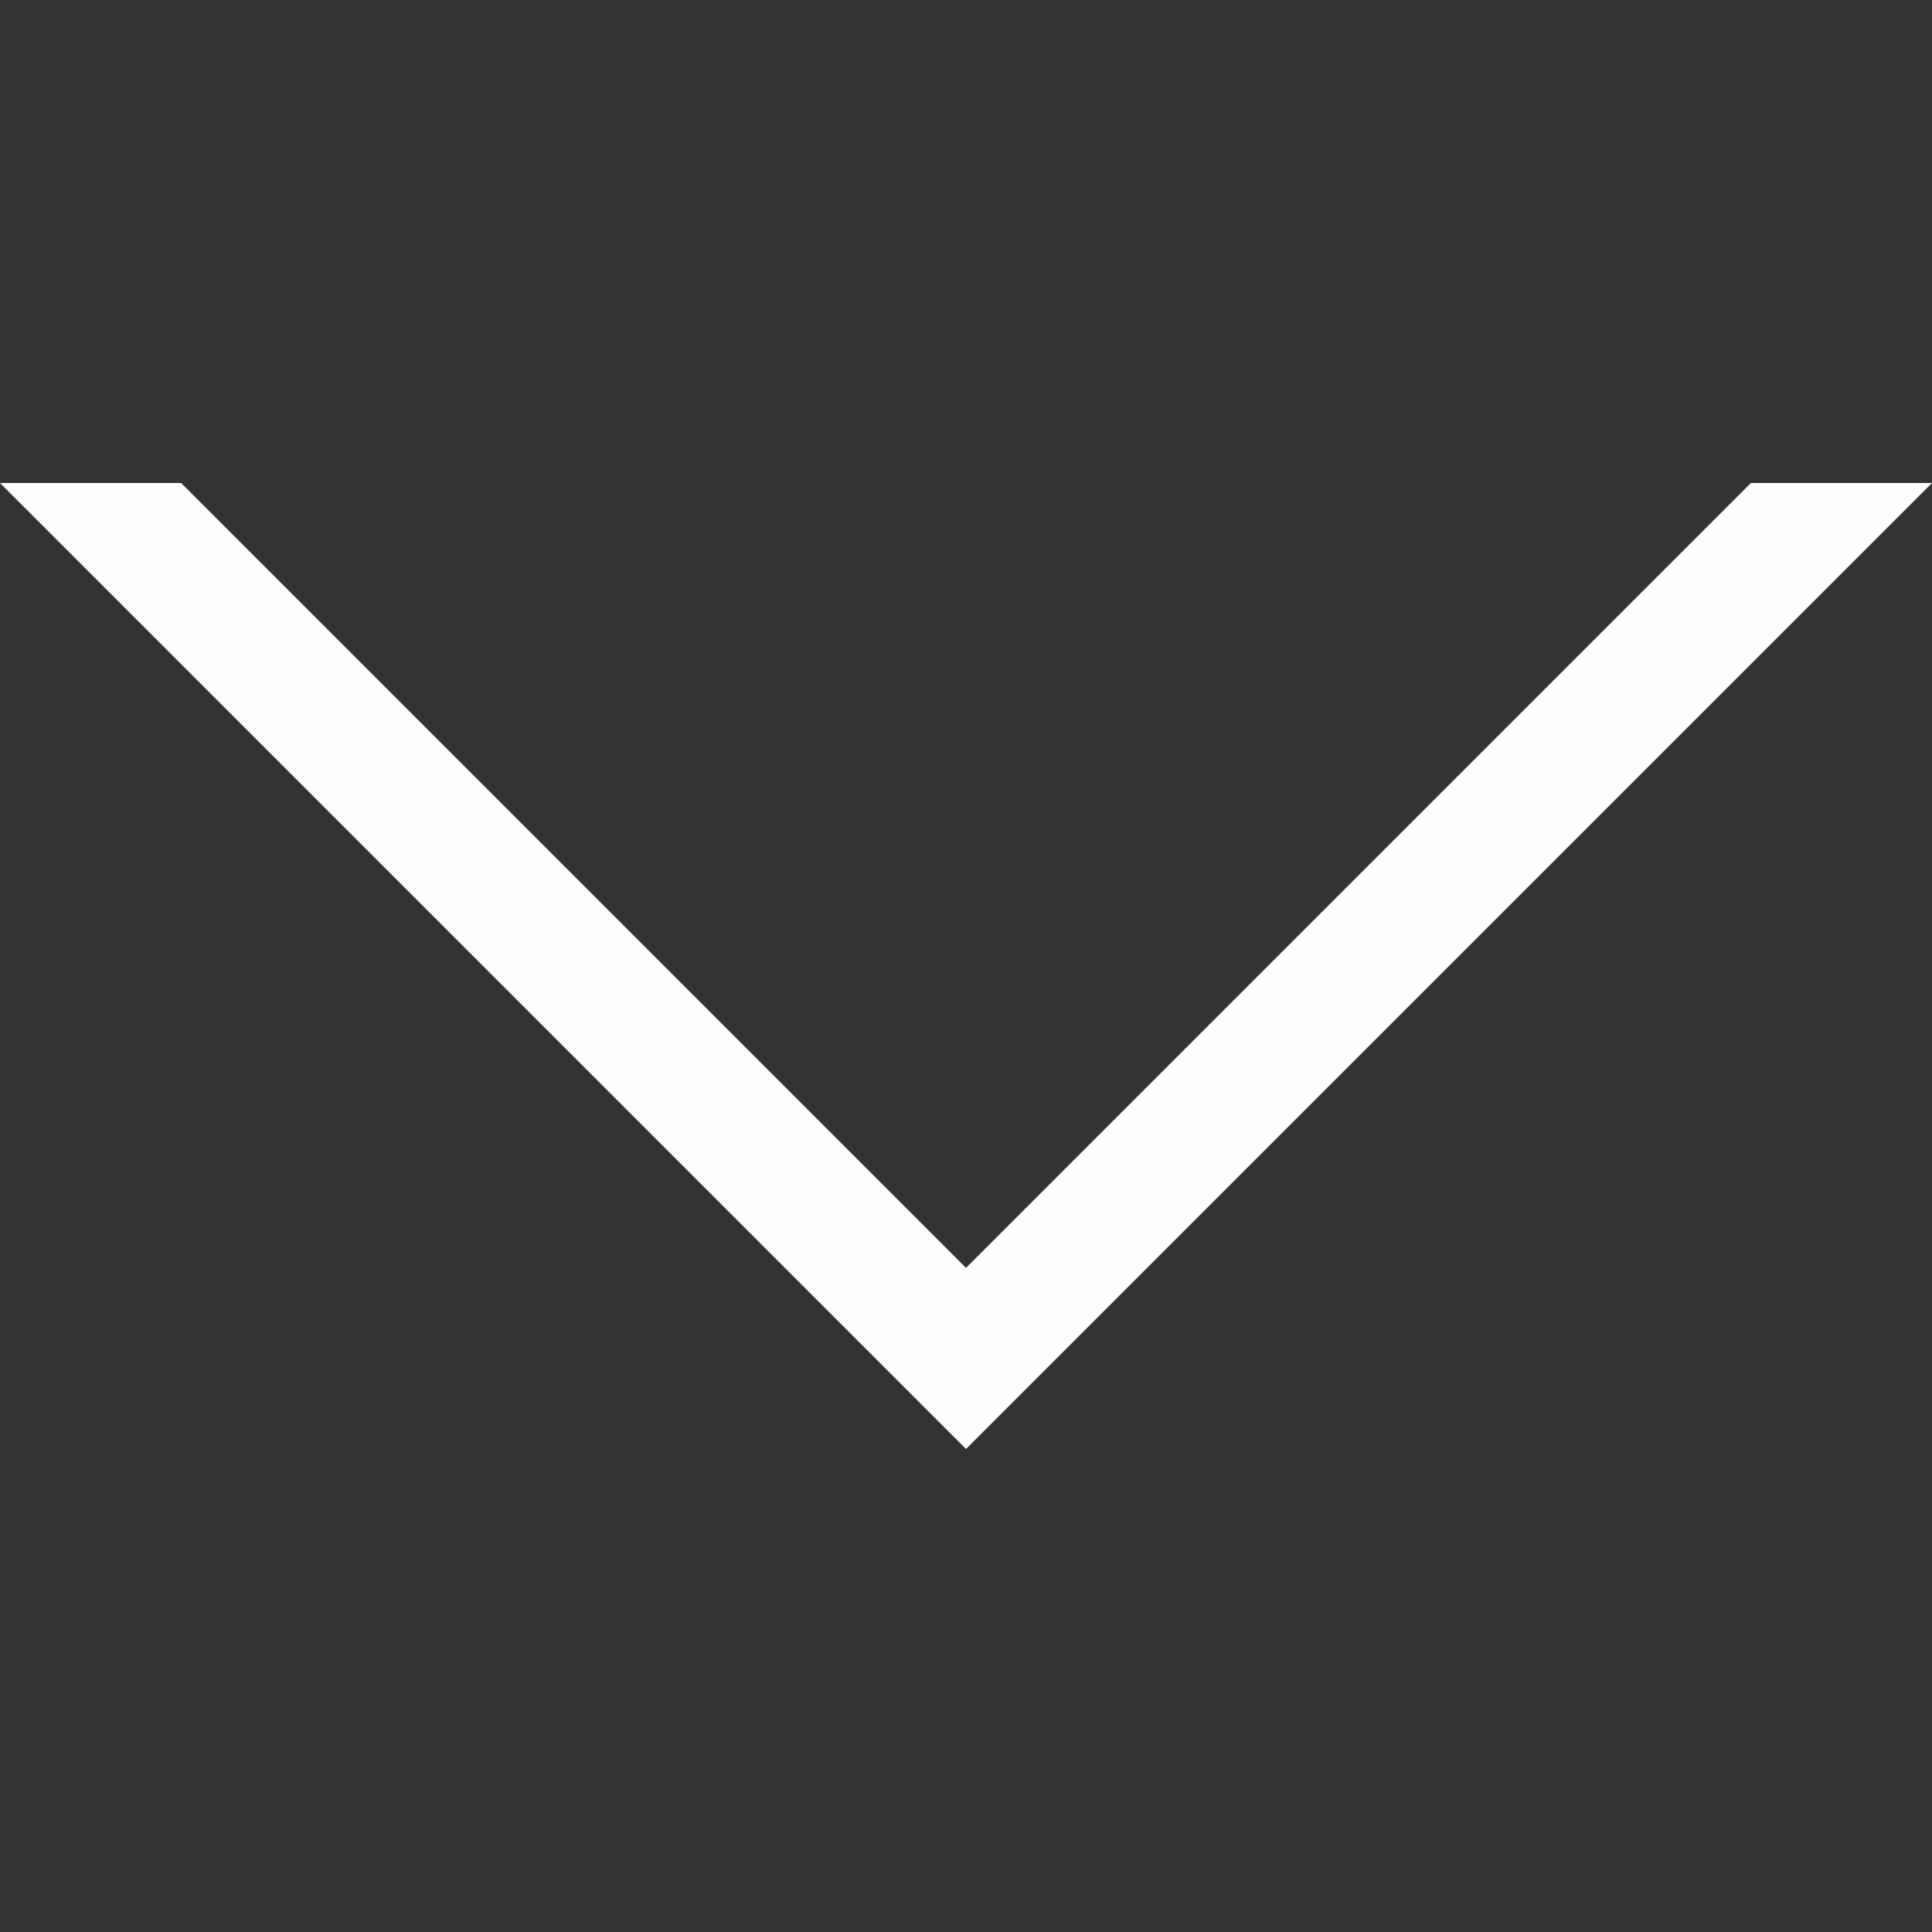 <svg width="30" height="30" viewBox="0 0 30 30" fill="none" xmlns="http://www.w3.org/2000/svg">
<rect x="0" y="0" width="30" height="30" fill="#333333" stroke="none"/>
<g clip-path="url(#clip0)">
<path d="M15 19.688L2.812 7.5L0 7.5L15 22.5L30 7.5H27.188L15 19.688Z" fill="#FDFDFD"/>
</g>
<defs>
<clipPath id="clip0">
<rect x="30" width="30" height="30" transform="rotate(90 30 0)" fill="white"/>
</clipPath>
</defs>
</svg>
